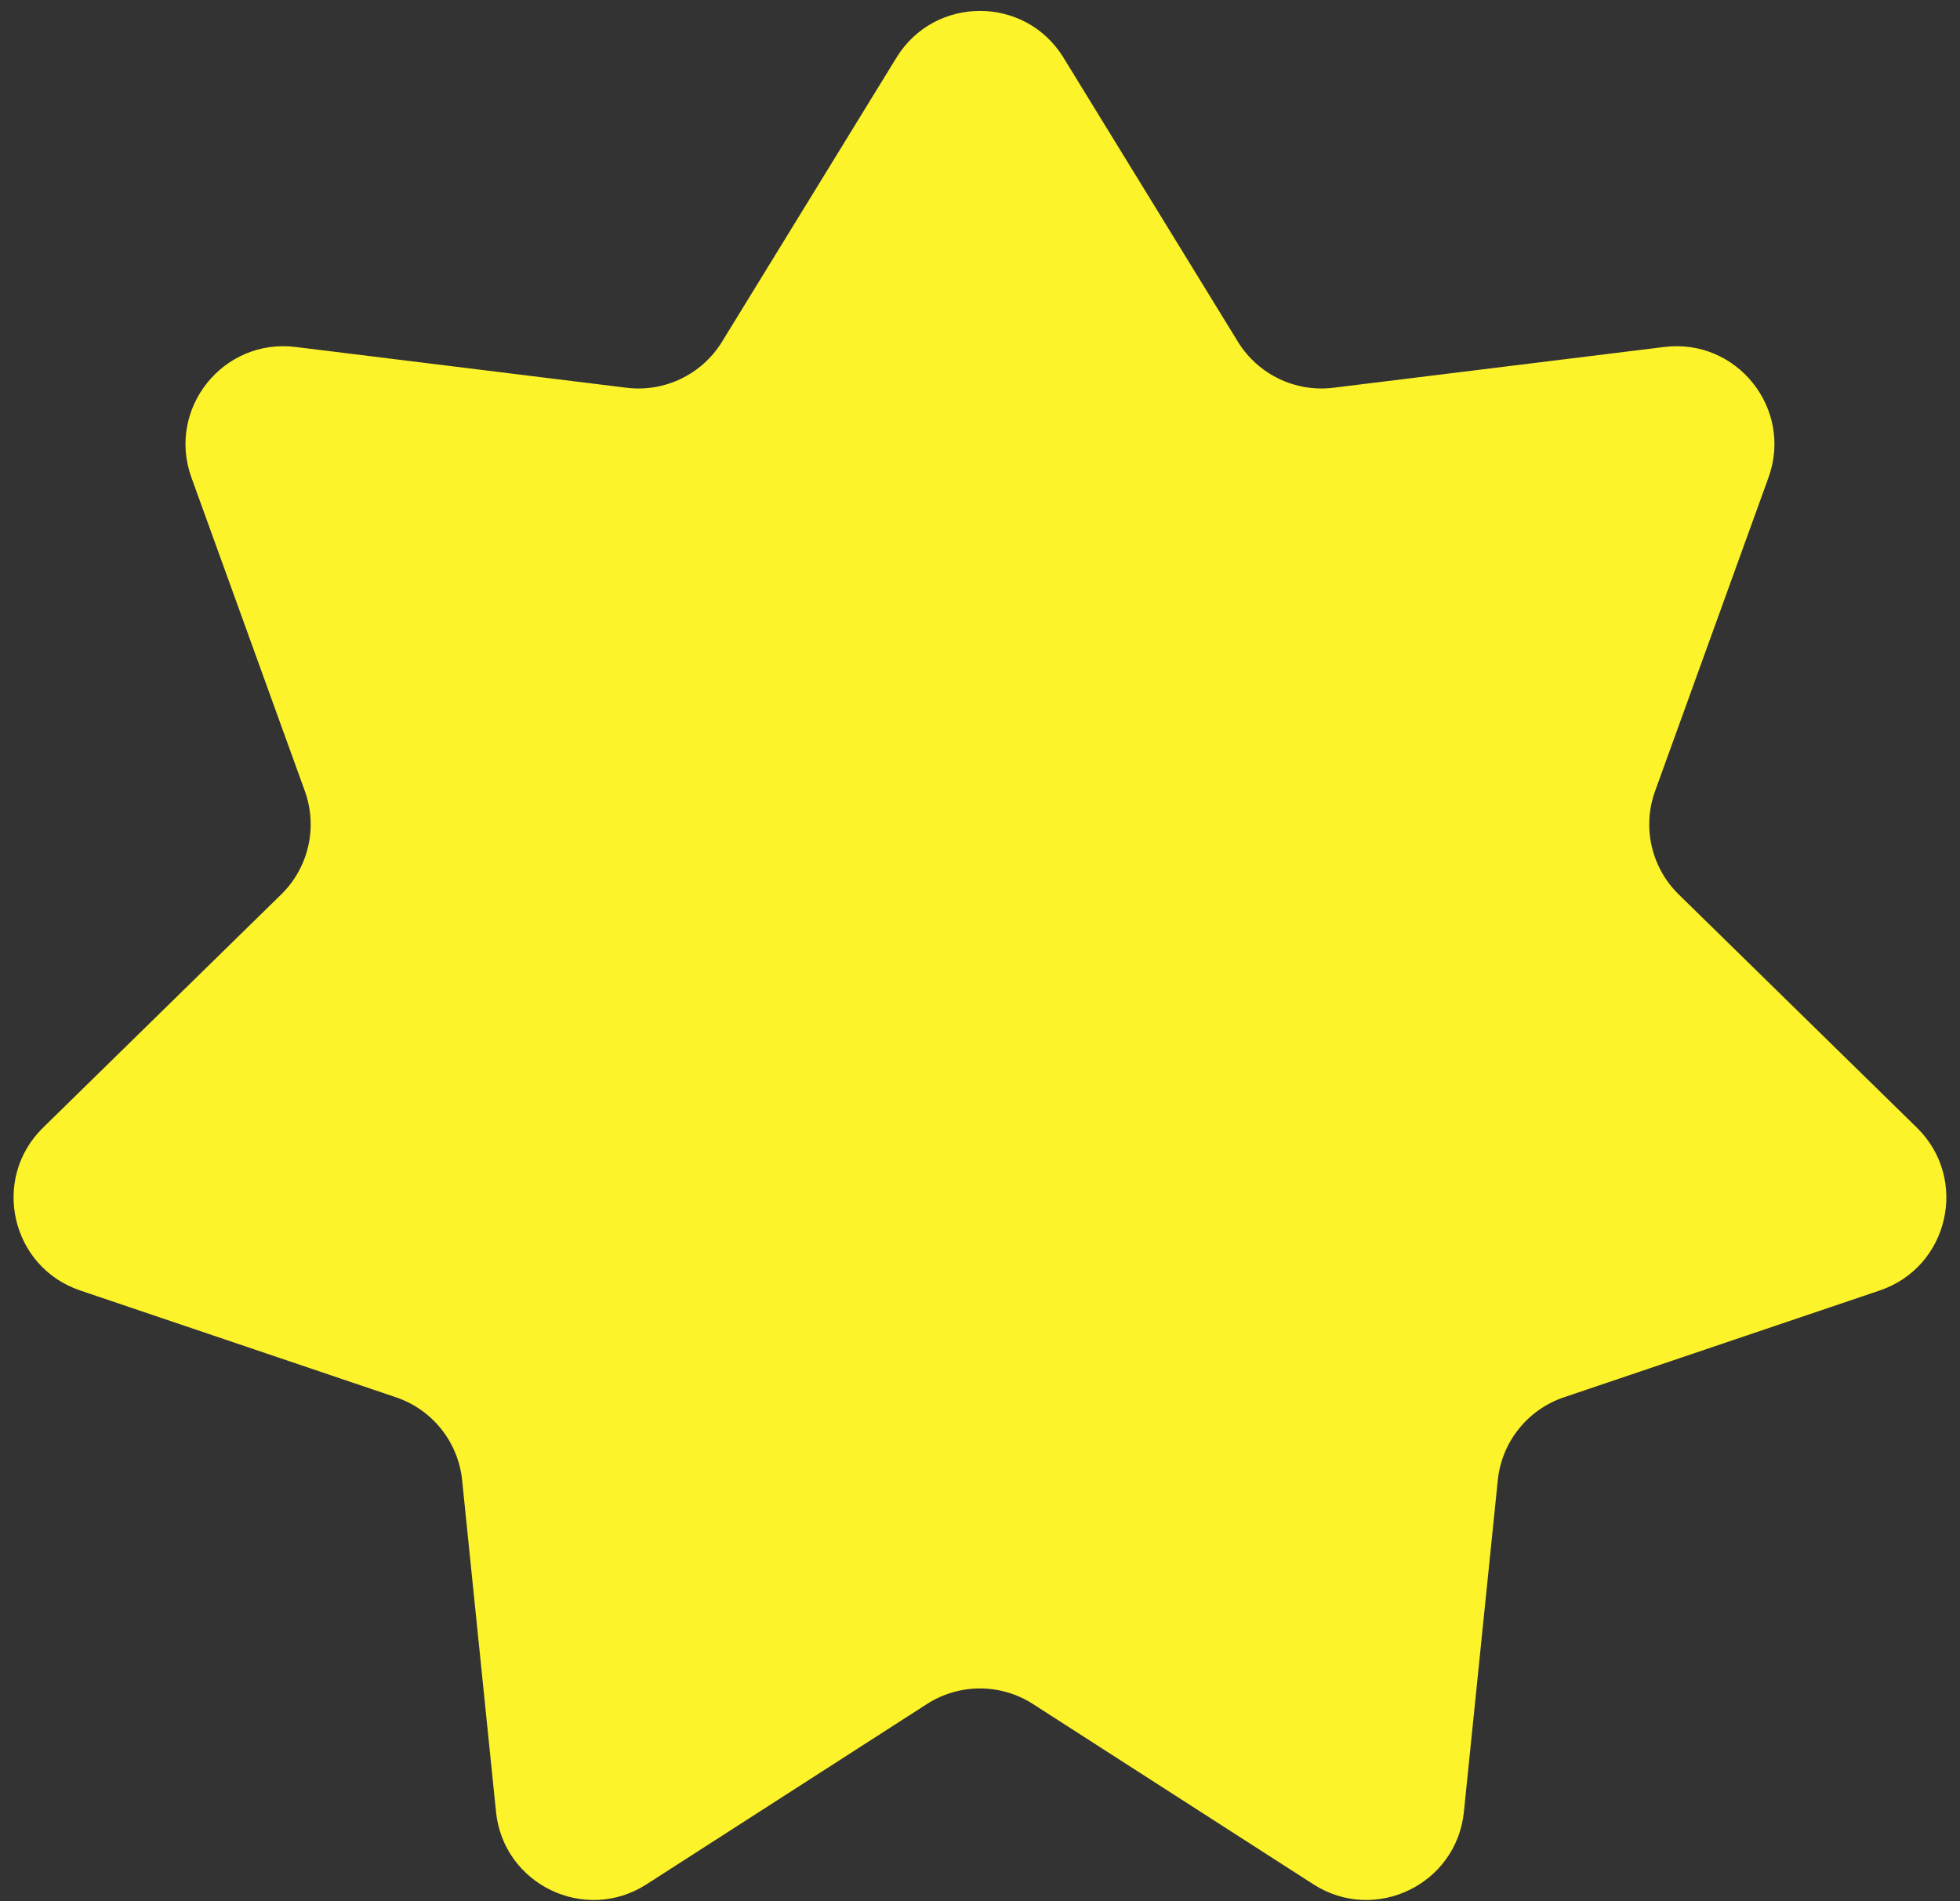 <svg width="100" height="97" viewBox="0 0 100 97" fill="none" xmlns="http://www.w3.org/2000/svg">
<rect x="0" y="0" width="100" height="97" fill="#333333" stroke="none"/>
<path d="M45.737 2.941C47.688 -0.238 52.308 -0.238 54.259 2.941L63.159 17.438C64.184 19.107 66.088 20.024 68.032 19.785L84.915 17.704C88.617 17.248 91.498 20.859 90.229 24.367L84.444 40.364C83.778 42.206 84.248 44.267 85.647 45.637L97.8 57.54C100.465 60.15 99.437 64.653 95.904 65.848L79.79 71.299C77.935 71.927 76.617 73.58 76.418 75.528L74.689 92.451C74.31 96.162 70.148 98.166 67.011 96.149L52.702 86.949C51.055 85.889 48.941 85.889 47.294 86.949L32.985 96.149C29.848 98.166 25.686 96.162 25.307 92.451L23.578 75.528C23.379 73.58 22.061 71.927 20.206 71.299L4.092 65.848C0.559 64.653 -0.469 60.15 2.196 57.54L14.349 45.637C15.748 44.267 16.218 42.206 15.553 40.364L9.767 24.367C8.499 20.859 11.379 17.248 15.081 17.704L31.964 19.785C33.908 20.024 35.812 19.107 36.837 17.438L45.737 2.941Z" fill="#FCF32B"/>
</svg>

